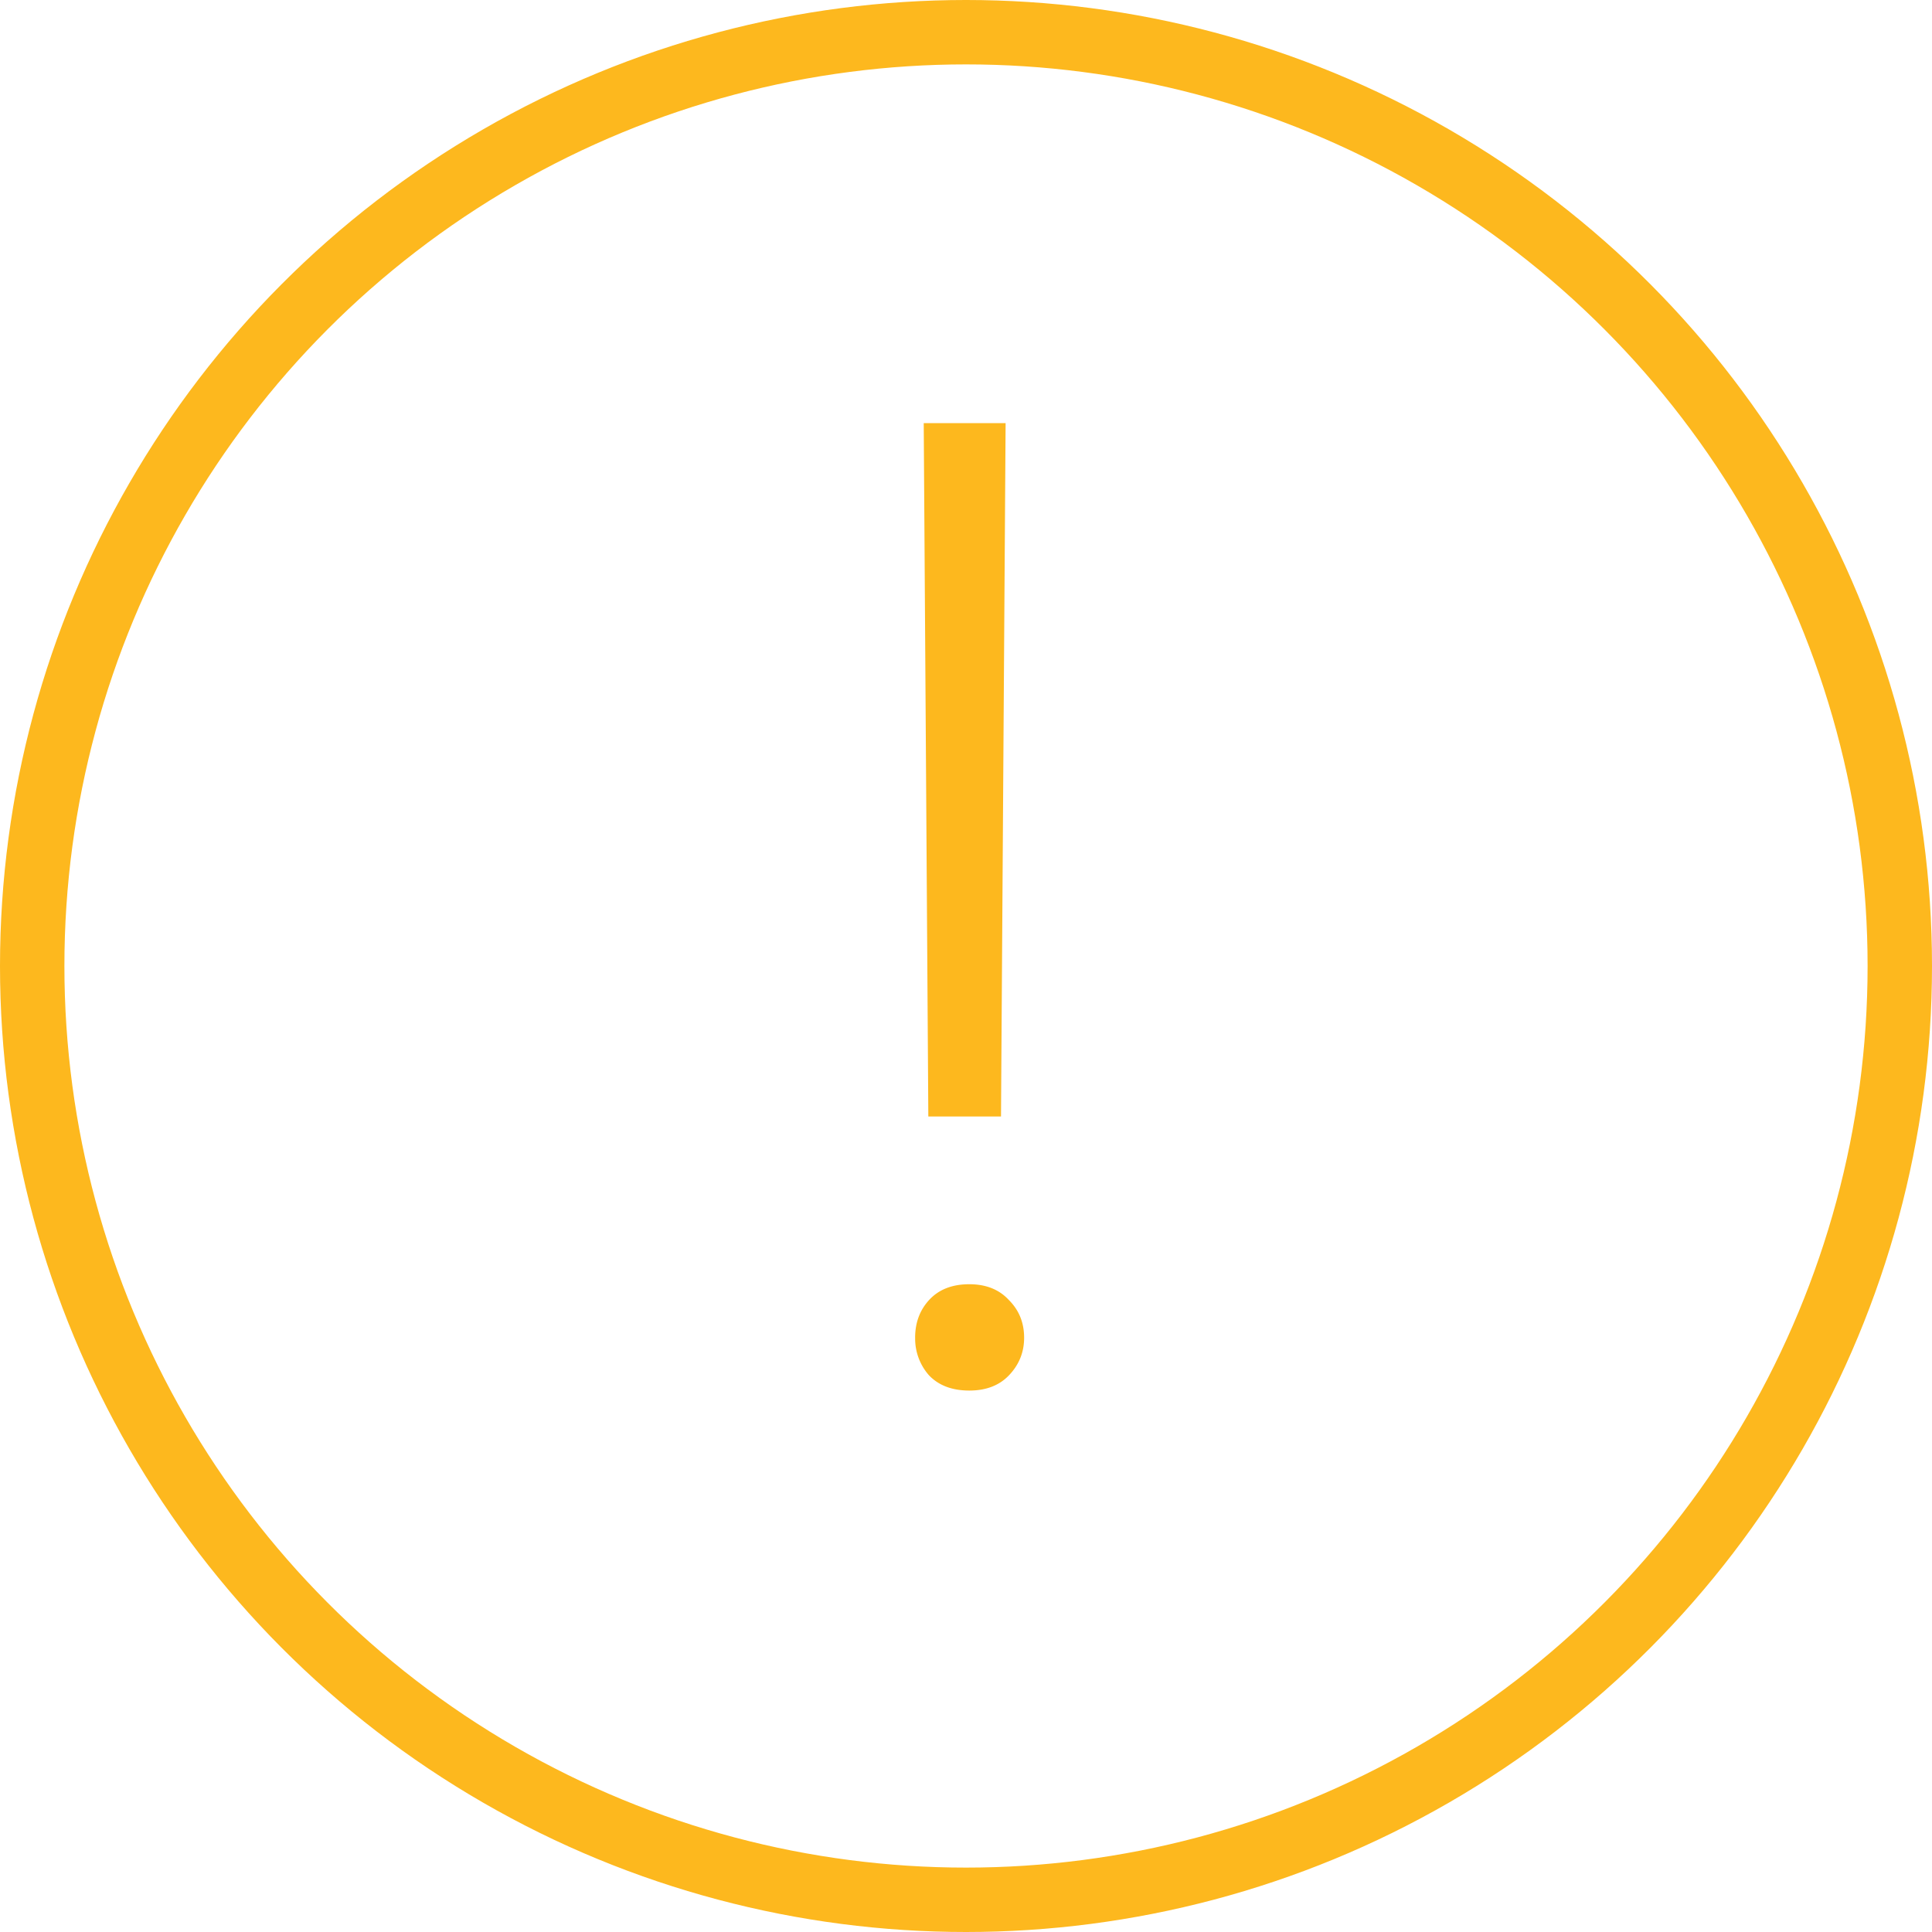 <svg width="60" height="60" fill="none" xmlns="http://www.w3.org/2000/svg"><circle cx="30" cy="30" r="29" stroke="#FDB81E" stroke-width="2"/><path d="M31.23 13.14l-.143 21.534H28.83l-.143-21.533h2.543zm-2.81 28.404c0-.465.144-.854.432-1.169.3-.328.717-.492 1.25-.492.52 0 .93.164 1.231.492.315.315.472.704.472 1.169 0 .451-.157.84-.472 1.169-.3.314-.71.472-1.23.472-.534 0-.95-.158-1.251-.472a1.717 1.717 0 01-.431-1.17z" fill="#FDB81E"/></svg>